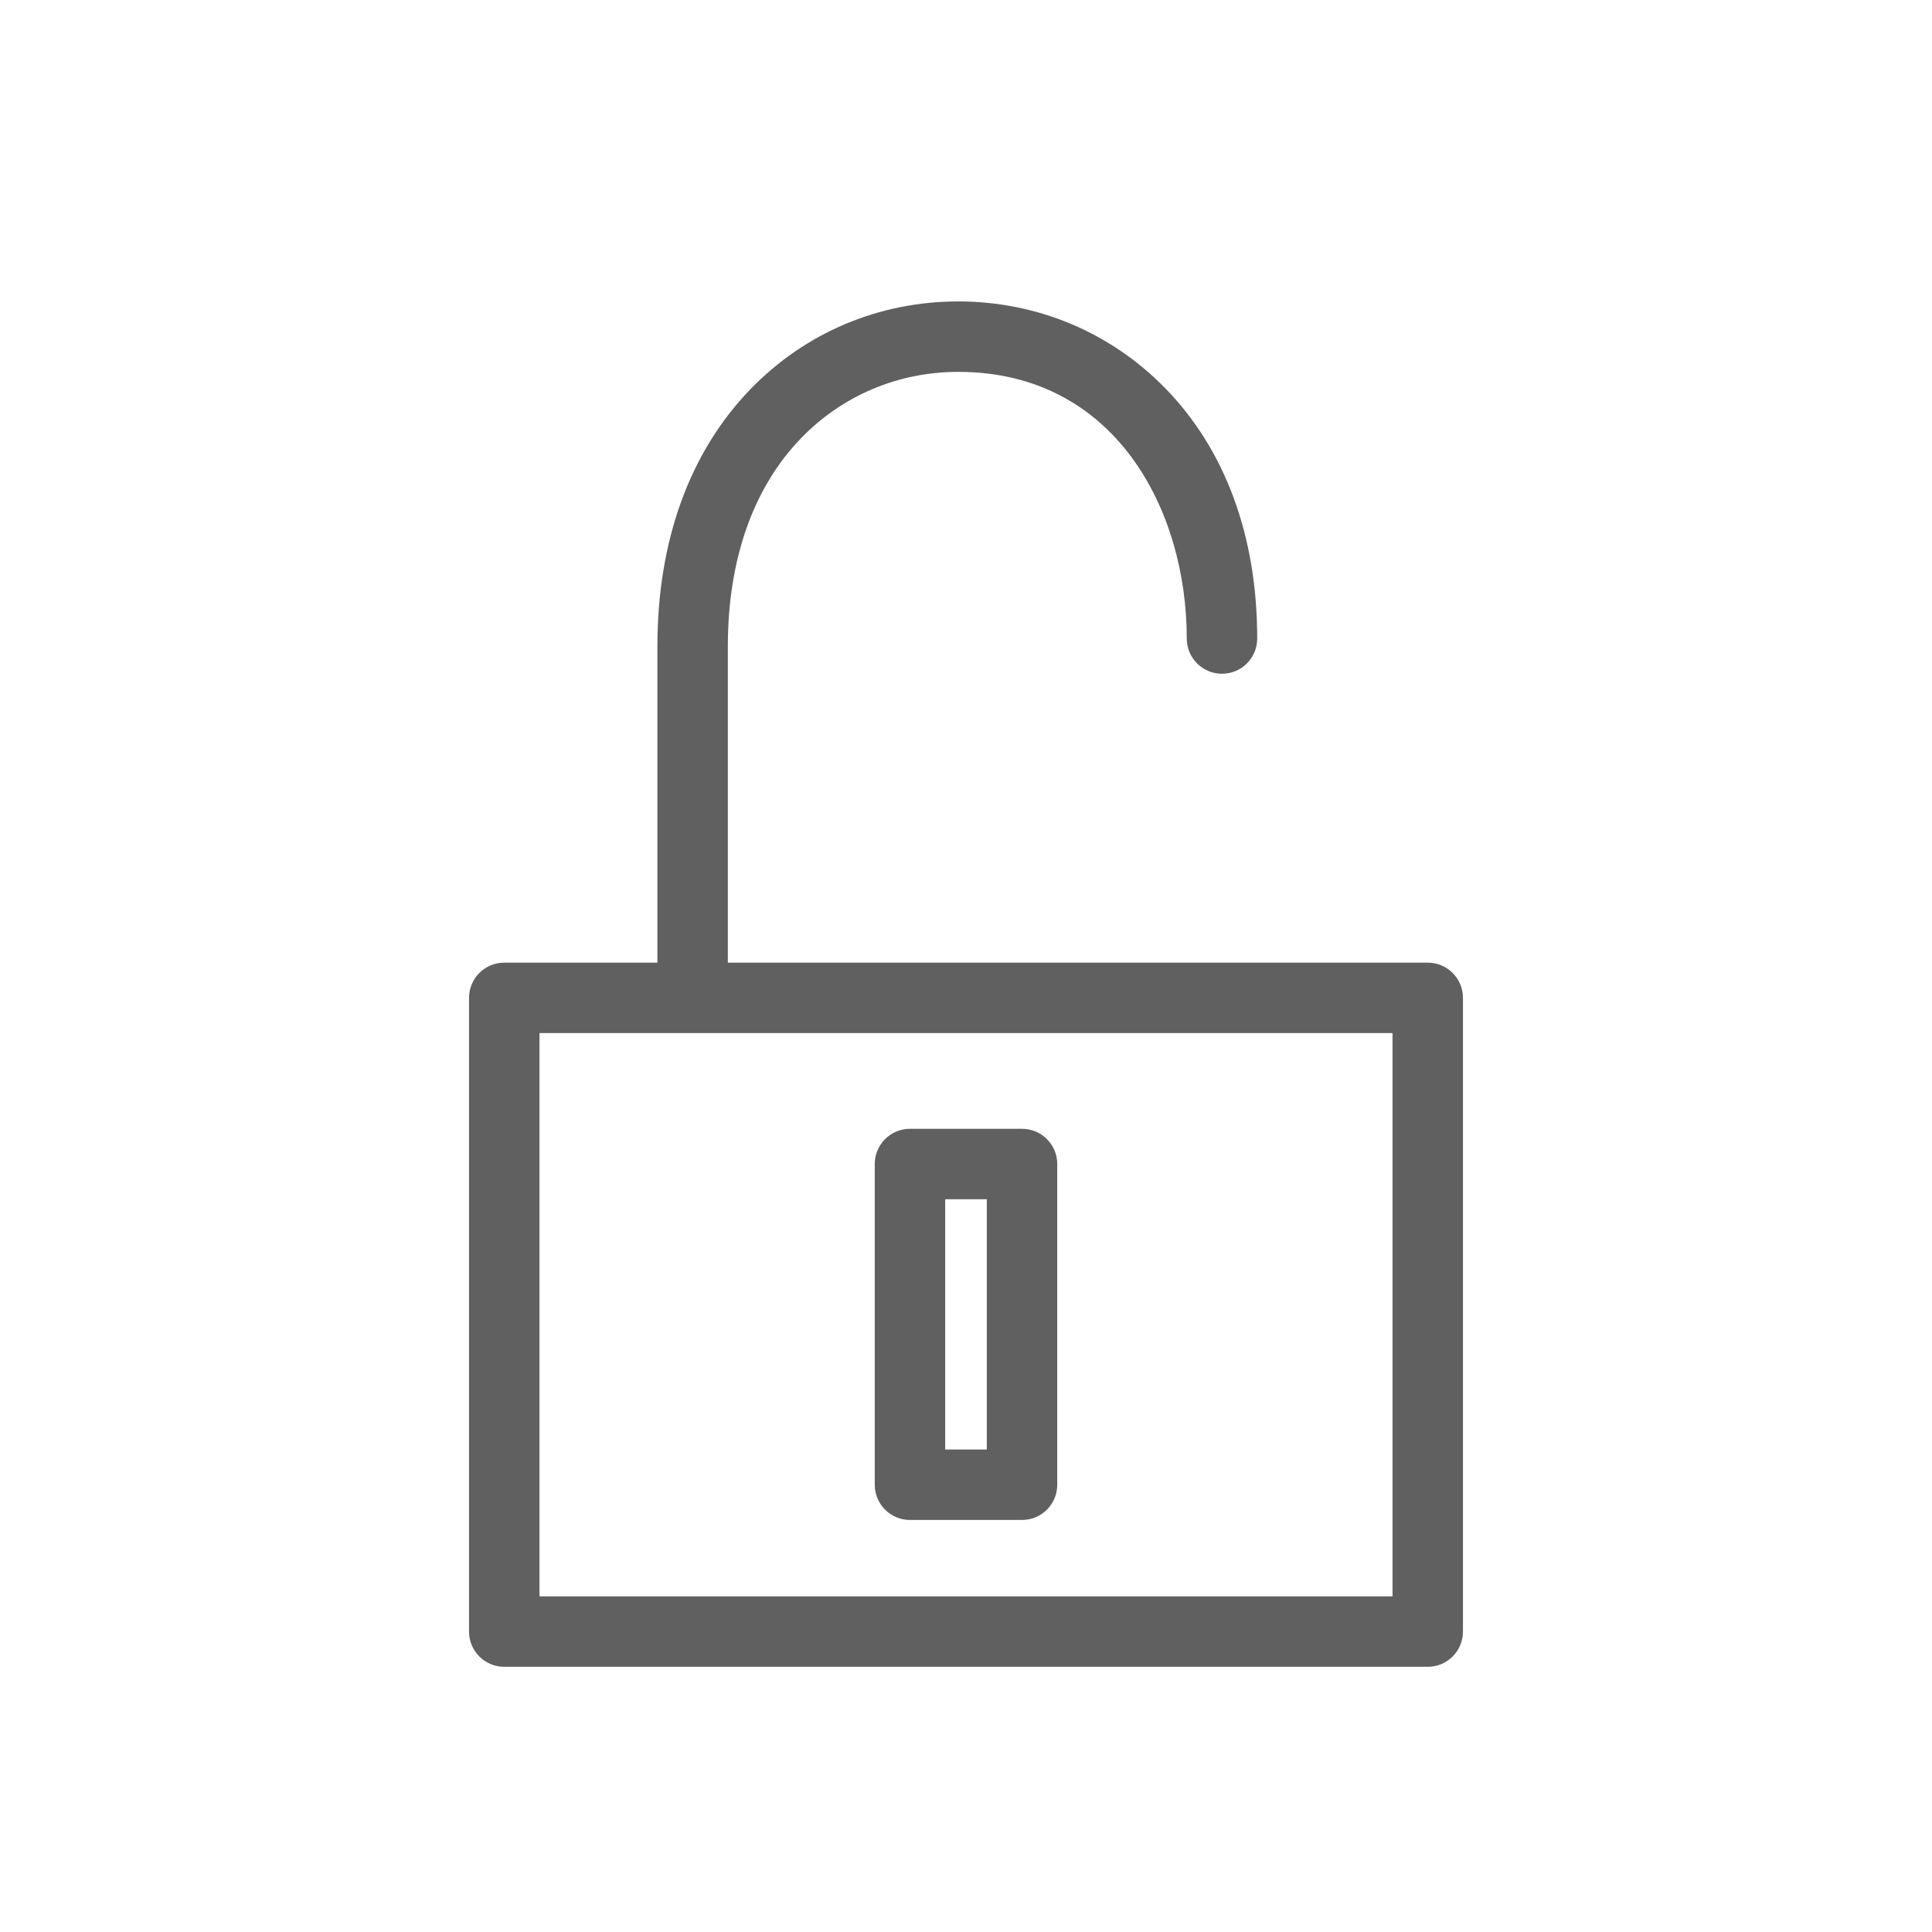 <?xml version="1.0" encoding="utf-8"?>
<!-- Generator: Adobe Illustrator 16.0.0, SVG Export Plug-In . SVG Version: 6.00 Build 0)  -->
<!DOCTYPE svg PUBLIC "-//W3C//DTD SVG 1.1//EN" "http://www.w3.org/Graphics/SVG/1.1/DTD/svg11.dtd">
<svg version="1.1" id="Layer_1" xmlns="http://www.w3.org/2000/svg" xmlns:xlink="http://www.w3.org/1999/xlink" x="0px" y="0px"
	 width="1000px" height="1000px" viewBox="0 0 1000 1000" enable-background="new 0 0 1000 1000" xml:space="preserve">
<g id="Layer_2_1_">
</g>
<path fill="#606060" d="M739,862.732H261c-10.069,0-18.232-8.163-18.232-18.232v-328c0-10.069,8.163-18.232,18.232-18.232h478
	c10.069,0,18.232,8.163,18.232,18.232v328C757.232,854.569,749.069,862.732,739,862.732z M279.232,826.268h441.536V534.732H279.232
	V826.268z"/>
<path fill="#606060" d="M358.5,524.732c-10.069,0-18.232-8.163-18.232-18.232v-172c0-54.483,16.642-100.481,48.124-133.022
	c28.362-29.315,66.573-45.46,107.596-45.46c40.681,0,78.646,15.87,106.9,44.685c31.3,31.921,47.846,76.804,47.846,129.798
	c0,10.069-8.163,18.232-18.232,18.232s-18.231-8.163-18.231-18.232c0-66.474-37.015-138.019-118.281-138.019
	c-31.053,0-59.958,12.199-81.389,34.351c-24.771,25.605-37.866,62.836-37.866,107.668v172
	C376.732,516.569,368.569,524.732,358.5,524.732z"/>
<path fill="#606060" d="M529,786.732h-58c-10.069,0-18.232-8.163-18.232-18.232v-166c0-10.069,8.163-18.232,18.232-18.232h58
	c10.069,0,18.232,8.163,18.232,18.232v166C547.232,778.569,539.069,786.732,529,786.732z M489.232,750.268h21.535V620.732h-21.535
	V750.268z"/>
</svg>
